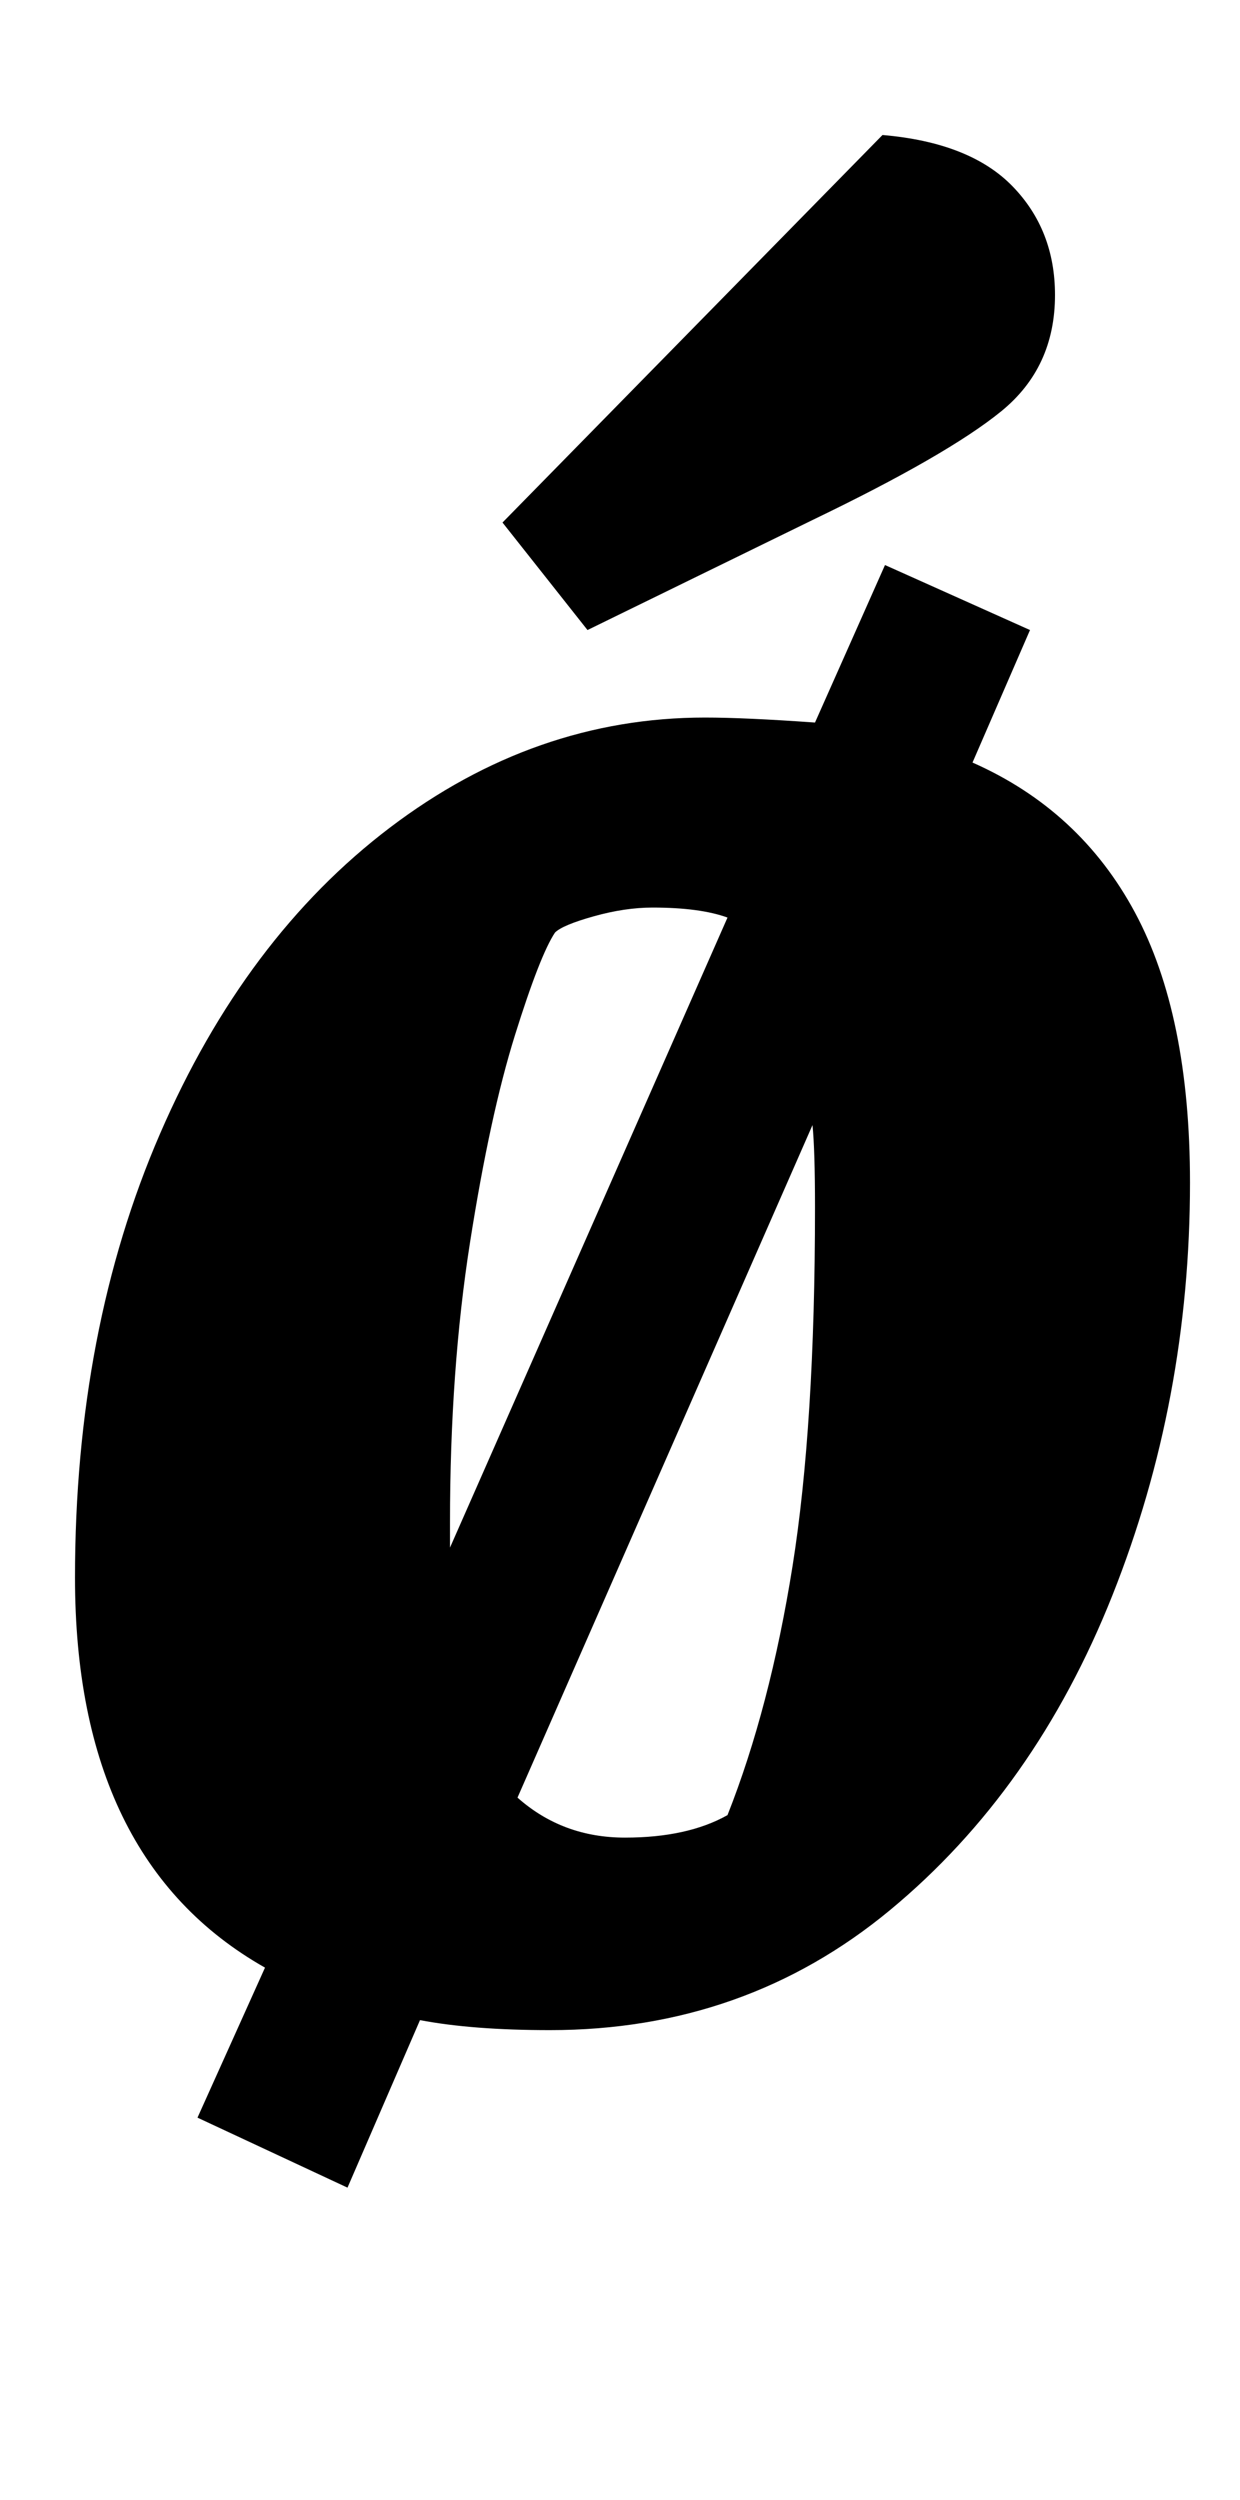 <?xml version="1.0" standalone="no"?>
<!DOCTYPE svg PUBLIC "-//W3C//DTD SVG 1.1//EN" "http://www.w3.org/Graphics/SVG/1.1/DTD/svg11.dtd" >
<svg xmlns="http://www.w3.org/2000/svg" xmlns:xlink="http://www.w3.org/1999/xlink" version="1.1" viewBox="-10 0 496 1000">
  <g transform="matrix(1 0 0 -1 0 800)">
   <path fill="currentColor"
d="M20 0zM444 435q22 -41 22 -108q0 -87 -31 -165t-89 -126t-136 -48q-31 0 -52 4l-29 -67l-60 28l27 60q-76 43 -76 156q0 99 34 177.5t92 122.5t126 44q16 0 44 -2l28 63l58 -26l-23 -53q43 -19 65 -60zM170 181l111 252q-11 4 -30 4q-11 0 -23.5 -3.5t-15.5 -6.5
q-6 -9 -16 -41t-18 -83t-8 -112v-10zM307 173.5q9 56.5 9 143.5q0 23 -1 33l-118 -269q18 -16 43 -16t41 9q17 43 26 99.5zM348 548zM343 746q35 -3 52 -20.5t17 -43.5q0 -29 -21.5 -46.5t-75.5 -43.5l-90 -44l-34 43z" />
  </g>

</svg>
